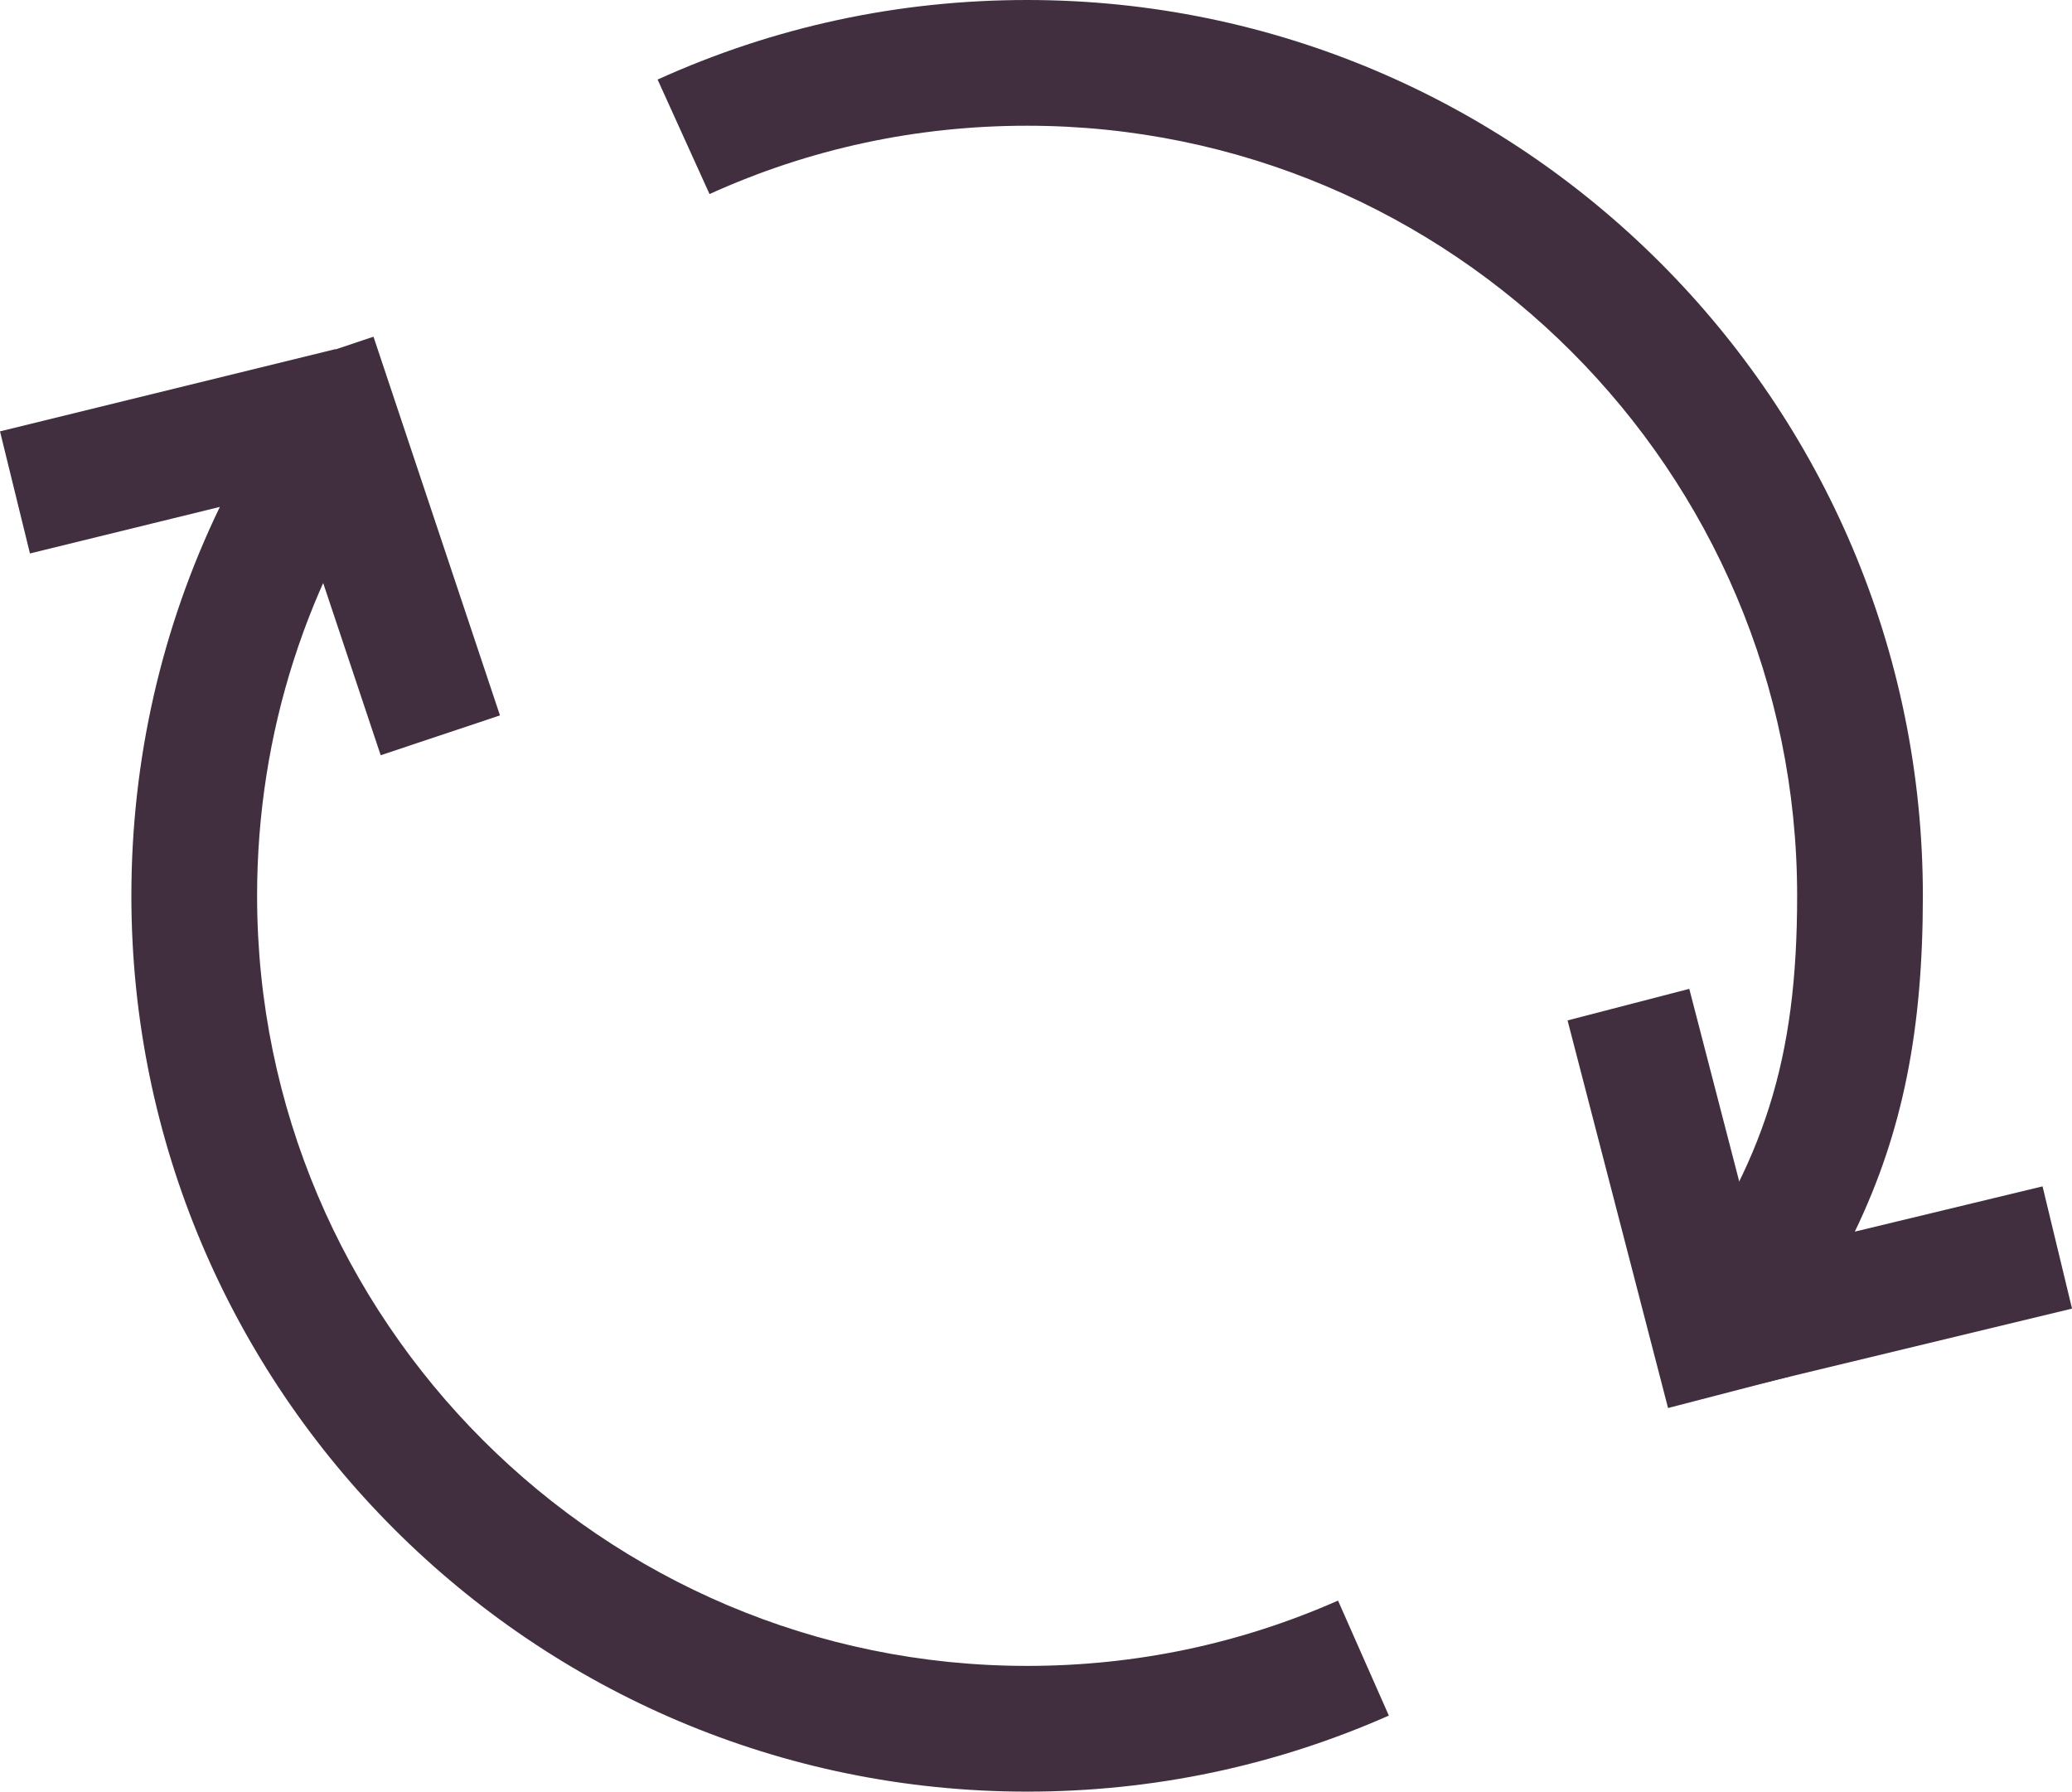 <?xml version="1.0" encoding="utf-8"?>
<!-- Generator: Adobe Illustrator 17.0.2, SVG Export Plug-In . SVG Version: 6.00 Build 0)  -->
<!DOCTYPE svg PUBLIC "-//W3C//DTD SVG 1.1//EN" "http://www.w3.org/Graphics/SVG/1.1/DTD/svg11.dtd">
<svg version="1.1" id="Calque_1" xmlns="http://www.w3.org/2000/svg" xmlns:xlink="http://www.w3.org/1999/xlink" x="0px" y="0px"
	 width="65.925px" height="57px" viewBox="0 0 65.925 57" enable-background="new 0 0 65.925 57" xml:space="preserve">
<g>
	<path fill="#412F3F" d="M55.3,44.194l-2.094-3.11c2.934-4.089,3.974-7.382,3.974-12.584c0-13.509-10.99-24.5-24.5-24.5
		c-3.523,0-6.924,0.731-10.105,2.174l-1.652-3.643C24.627,0.852,28.583,0,32.68,0c15.715,0,28.5,12.785,28.5,28.5
		c0,4.233-0.622,7.48-2.165,10.684l5.973-1.44l0.938,3.889L55.3,44.194z"/>
</g>
<g>
	<path fill="#412F3F" d="M32.68,57c-15.715,0-28.5-12.785-28.5-28.5c0-4.338,0.964-8.541,2.815-12.373l-6.042,1.481L0,13.724
		l10.67-2.616l2.101,3.109C9.768,18.397,8.18,23.335,8.18,28.5c0,13.509,10.99,24.5,24.5,24.5c3.443,0,6.771-0.699,9.892-2.078
		l1.617,3.659C40.555,56.186,36.683,57,32.68,57z"/>
</g>
<g>
	
		<rect x="47.017" y="36.117" transform="matrix(0.251 0.968 -0.968 0.251 76.908 -23.118)" fill="#412F3F" width="12.739" height="4.001"/>
</g>
<g>
	
		<rect x="5.659" y="15.363" transform="matrix(0.317 0.949 -0.949 0.317 24.669 0.472)" fill="#412F3F" width="12.695" height="3.999"/>
</g>
</svg>
